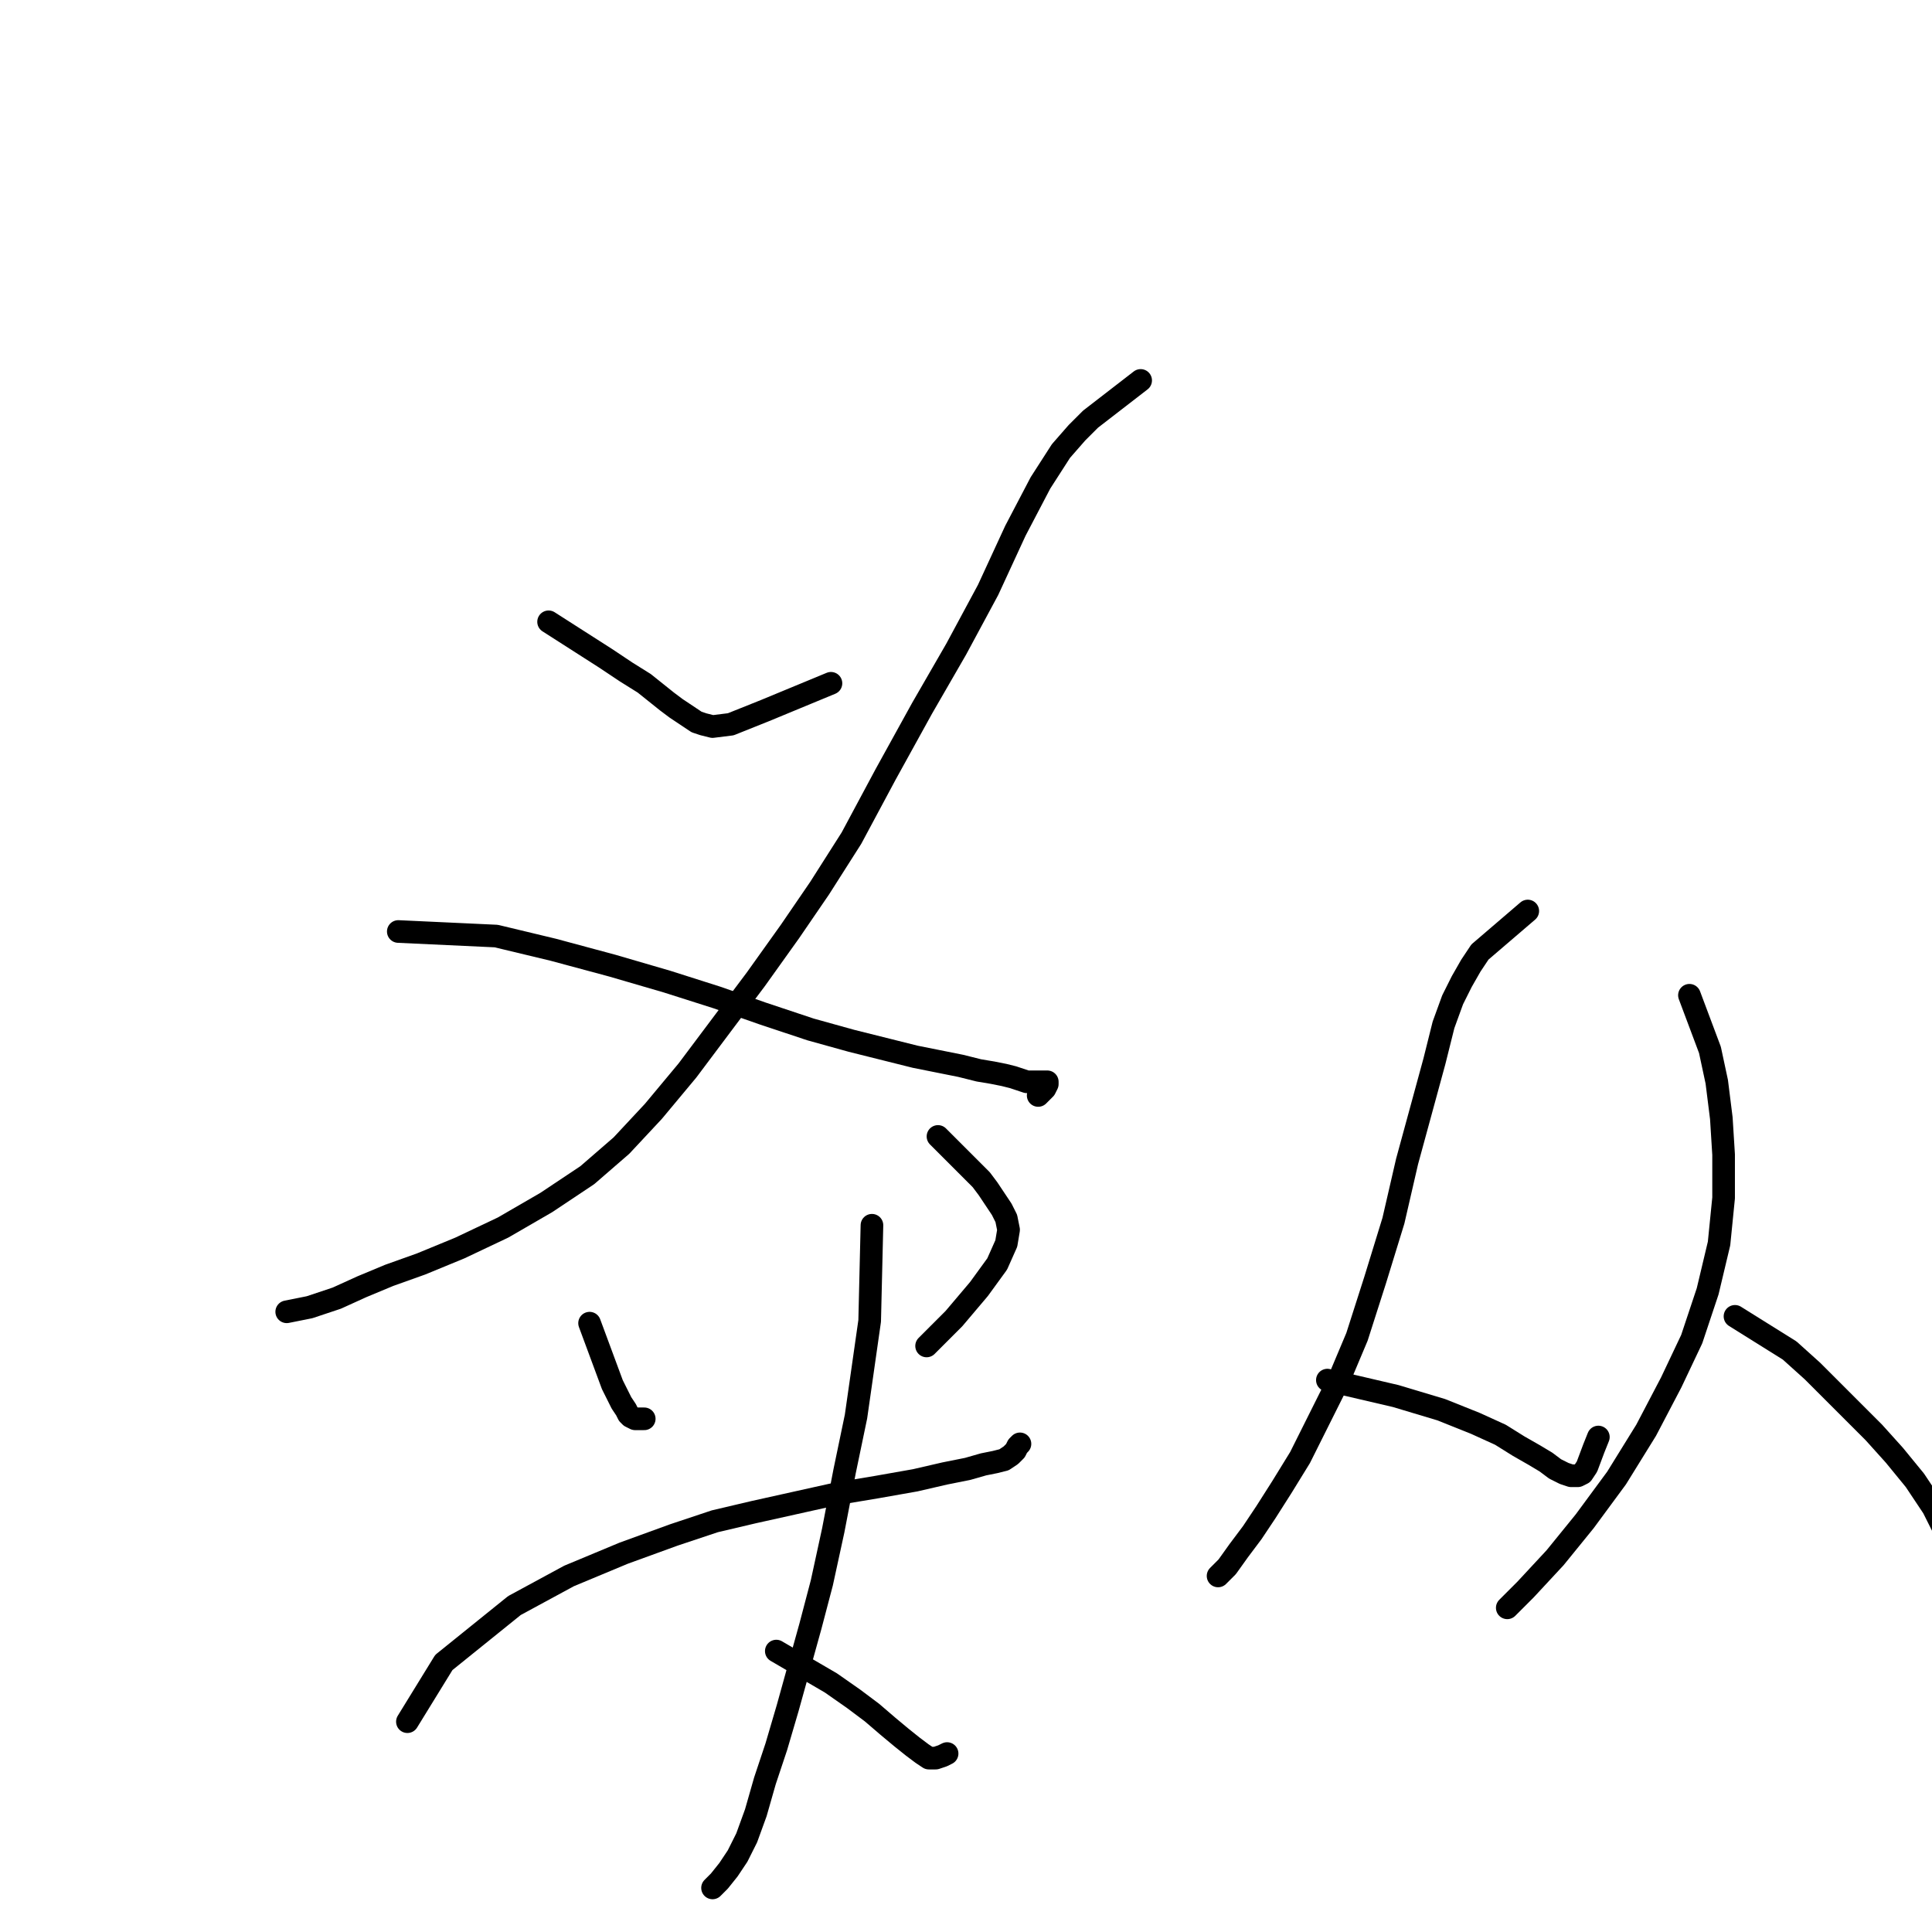 <?xml version="1.0" standalone="no"?>
    <svg width="256" height="256" xmlns="http://www.w3.org/2000/svg" version="1.1">
    <polyline stroke="black" stroke-width="3" stroke-linecap="round" fill="transparent" stroke-linejoin="round" points="72.691 82.393 80.235 87.221 82.95 89.031 85.364 90.54 86.873 91.747 88.381 92.954 89.588 93.859 90.494 94.463 91.399 95.066 92.304 95.67 93.209 95.971 94.416 96.273 96.83 95.971 101.356 94.161 110.106 90.54 110.106 90.54 " />
        <polyline stroke="black" stroke-width="3" stroke-linecap="round" fill="transparent" stroke-linejoin="round" points="151.142 50.409 144.504 55.539 142.694 57.349 140.582 59.763 137.866 63.987 134.547 70.324 130.926 78.169 126.702 86.014 122.176 93.859 117.348 102.61 112.822 111.058 108.598 117.696 104.675 123.429 100.149 129.766 95.623 135.8 91.097 141.835 86.571 147.266 82.347 151.792 77.821 155.715 72.389 159.336 66.657 162.655 60.924 165.37 55.794 167.482 51.57 168.991 47.949 170.5 44.63 172.008 41.009 173.215 37.992 173.819 37.992 173.819 " />
        <polyline stroke="black" stroke-width="3" stroke-linecap="round" fill="transparent" stroke-linejoin="round" points="52.777 123.429 65.751 124.033 73.295 125.843 81.14 127.955 88.381 130.067 95.02 132.179 101.054 134.292 107.391 136.404 112.822 137.912 117.65 139.119 121.271 140.025 124.288 140.628 127.305 141.232 129.719 141.835 131.529 142.137 133.038 142.438 134.245 142.74 135.15 143.042 136.055 143.344 136.659 143.344 137.262 143.344 137.866 143.344 138.469 143.344 138.771 143.344 138.771 143.645 138.469 144.249 137.564 145.154 137.564 145.154 " />
        <polyline stroke="black" stroke-width="3" stroke-linecap="round" fill="transparent" stroke-linejoin="round" points="78.122 175.328 81.14 183.474 81.743 184.681 82.347 185.888 82.95 186.793 83.252 187.397 83.554 187.699 84.157 188 85.364 188 85.364 188 " />
        <polyline stroke="black" stroke-width="3" stroke-linecap="round" fill="transparent" stroke-linejoin="round" points="124.288 150.585 130.021 156.318 130.926 157.525 131.529 158.43 132.133 159.336 132.736 160.241 133.34 161.448 133.642 162.956 133.34 164.767 132.133 167.482 129.719 170.802 126.4 174.724 122.779 178.345 122.779 178.345 " />
        <polyline stroke="black" stroke-width="3" stroke-linecap="round" fill="transparent" stroke-linejoin="round" points="53.984 228.131 58.811 220.286 68.165 212.743 75.407 208.82 82.648 205.803 89.287 203.389 94.718 201.578 99.847 200.372 105.279 199.165 110.71 197.958 116.141 197.052 121.271 196.147 125.193 195.242 128.21 194.639 130.323 194.035 131.831 193.733 133.038 193.432 133.943 192.828 134.547 192.225 134.849 191.621 135.15 191.319 135.15 191.319 " />
        <polyline stroke="black" stroke-width="3" stroke-linecap="round" fill="transparent" stroke-linejoin="round" points="115.538 162.353 115.236 175.026 114.331 181.362 113.425 187.699 111.917 194.94 110.408 202.785 108.899 209.725 107.391 215.458 105.882 220.889 104.373 226.321 102.865 231.45 101.356 235.976 100.149 240.201 98.942 243.52 97.735 245.933 96.528 247.744 95.321 249.253 94.416 250.158 94.416 250.158 " />
        <polyline stroke="black" stroke-width="3" stroke-linecap="round" fill="transparent" stroke-linejoin="round" points="102.865 218.777 110.106 223.002 113.124 225.114 115.538 226.924 117.65 228.735 119.46 230.243 120.969 231.45 122.176 232.355 123.081 232.959 123.986 232.959 124.891 232.657 125.495 232.355 125.495 232.355 " />
        <polyline stroke="black" stroke-width="3" stroke-linecap="round" fill="transparent" stroke-linejoin="round" points="202.437 120.714 196.101 126.145 194.894 127.955 193.687 130.067 192.48 132.481 191.273 135.8 190.066 140.628 188.256 147.266 186.445 153.904 184.635 161.75 182.221 169.595 179.807 177.138 177.393 182.871 174.678 188.302 172.264 193.13 169.85 197.052 167.738 200.372 165.927 203.087 164.117 205.501 162.608 207.613 161.401 208.82 161.401 208.82 " />
        <polyline stroke="black" stroke-width="3" stroke-linecap="round" fill="transparent" stroke-linejoin="round" points="175.884 182.871 184.937 184.983 190.971 186.793 195.497 188.604 198.816 190.113 201.23 191.621 203.342 192.828 204.851 193.733 206.058 194.639 207.265 195.242 208.17 195.544 209.075 195.544 209.679 195.242 210.282 194.337 211.187 191.923 211.791 190.414 211.791 190.414 " />
        <polyline stroke="black" stroke-width="3" stroke-linecap="round" fill="transparent" stroke-linejoin="round" points="223.86 131.878 226.576 139.119 227.481 143.344 228.085 148.171 228.386 152.999 228.386 158.732 227.783 164.767 226.274 171.103 224.162 177.44 221.446 183.173 218.127 189.509 214.205 195.845 209.98 201.578 206.058 206.406 202.135 210.63 199.721 213.044 199.721 213.044 " />
        <polyline stroke="black" stroke-width="3" stroke-linecap="round" fill="transparent" stroke-linejoin="round" points="229.895 174.422 237.137 178.948 240.154 181.664 242.87 184.38 245.585 187.095 248.301 189.811 251.016 192.828 253.732 196.147 256.146 199.768 257.956 203.389 259.163 206.708 260.068 209.725 260.974 212.743 260.974 212.743 " />
        </svg>
